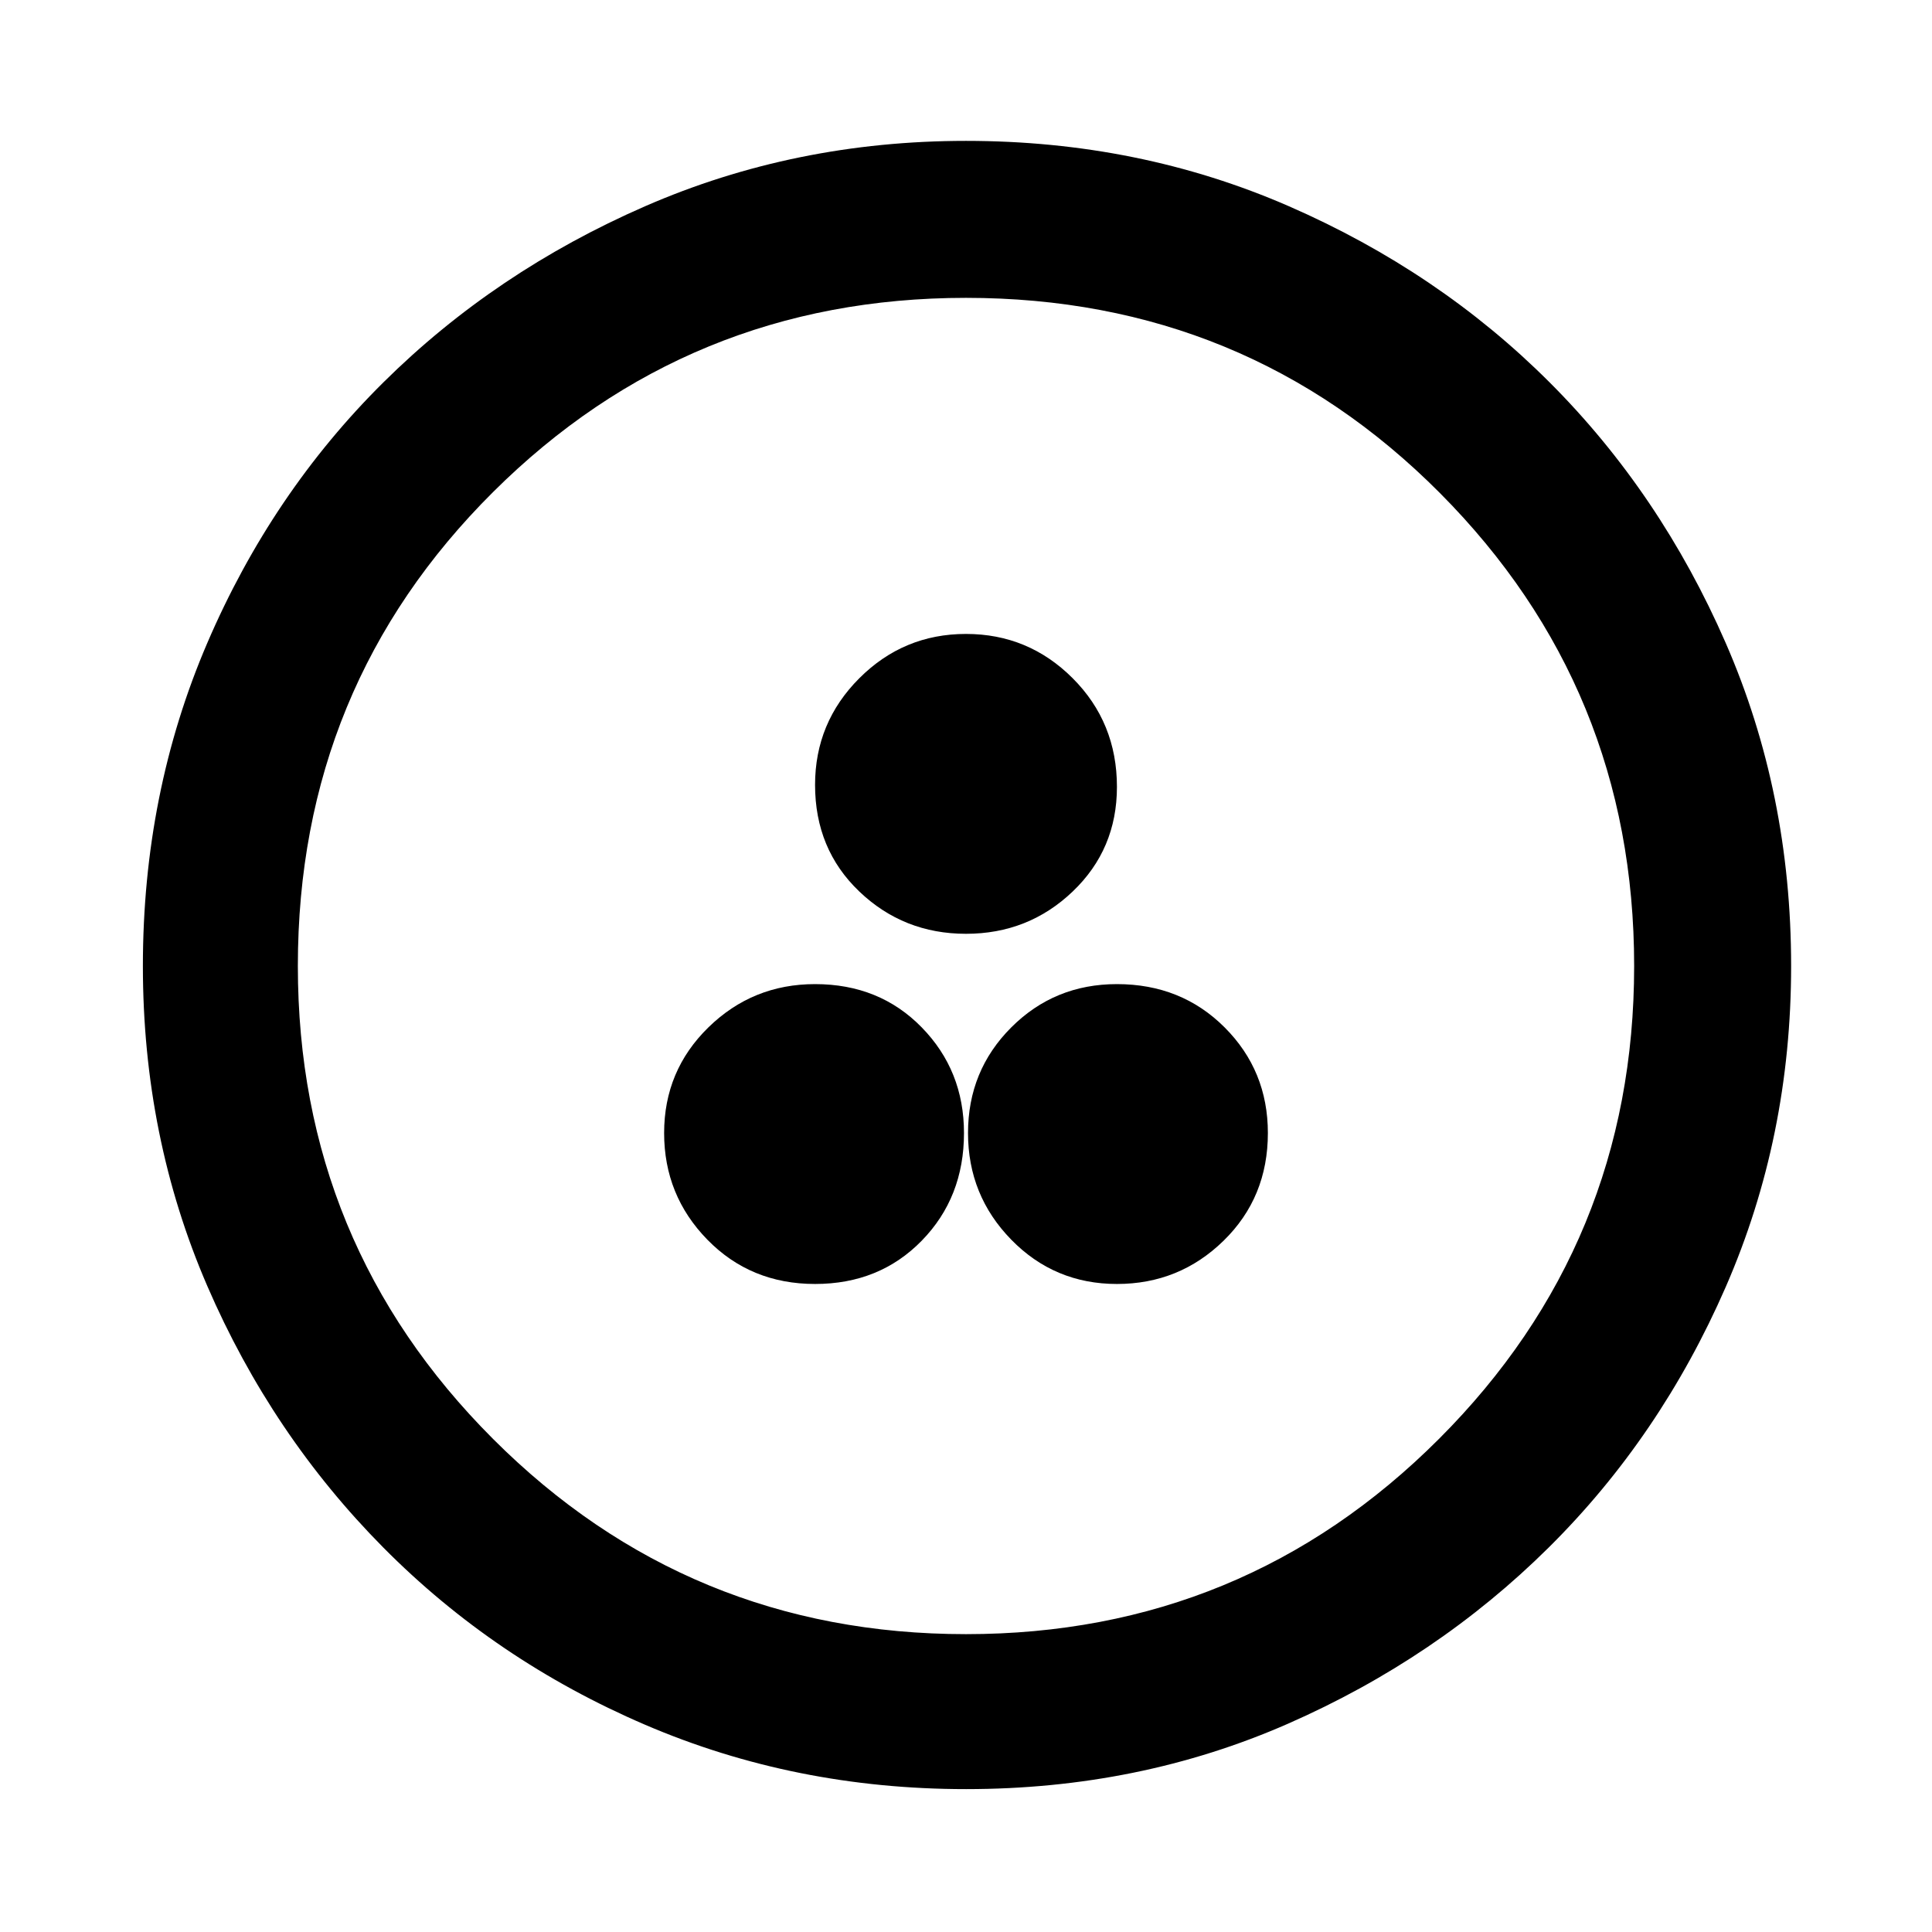<svg xmlns="http://www.w3.org/2000/svg" height="48" width="48"><path d="M20.25 31.9q1.6 0 2.65-1.075 1.05-1.075 1.05-2.675 0-1.55-1.05-2.625t-2.65-1.075q-1.55 0-2.65 1.075-1.1 1.075-1.1 2.625t1.075 2.65q1.075 1.1 2.675 1.1Zm7.5 0q1.55 0 2.65-1.075 1.1-1.075 1.1-2.675 0-1.55-1.075-2.625T27.75 24.45q-1.55 0-2.625 1.075T24.05 28.15q0 1.55 1.075 2.65 1.075 1.1 2.625 1.1ZM24 23.2q1.55 0 2.65-1.05 1.1-1.05 1.1-2.6 0-1.6-1.1-2.7T24 15.75q-1.55 0-2.65 1.1-1.1 1.1-1.1 2.65 0 1.6 1.1 2.65 1.1 1.05 2.65 1.05Zm0 21.25q-4.25 0-7.975-1.6-3.725-1.6-6.5-4.4-2.775-2.8-4.375-6.5T3.55 24q0-4.3 1.6-8.025Q6.75 12.25 9.525 9.5q2.775-2.75 6.5-4.375T24 3.5q4.3 0 8.025 1.625Q35.75 6.75 38.5 9.5q2.75 2.75 4.375 6.475Q44.5 19.7 44.5 24q0 4.25-1.625 7.975-1.625 3.725-4.4 6.475Q35.7 41.2 32 42.825q-3.7 1.625-8 1.625Zm0-3.85q6.9 0 11.75-4.85T40.6 24q0-6.9-4.825-11.75T24 7.4q-6.9 0-11.75 4.825T7.4 24q0 6.9 4.85 11.75T24 40.6ZM24 24Z"/></svg>